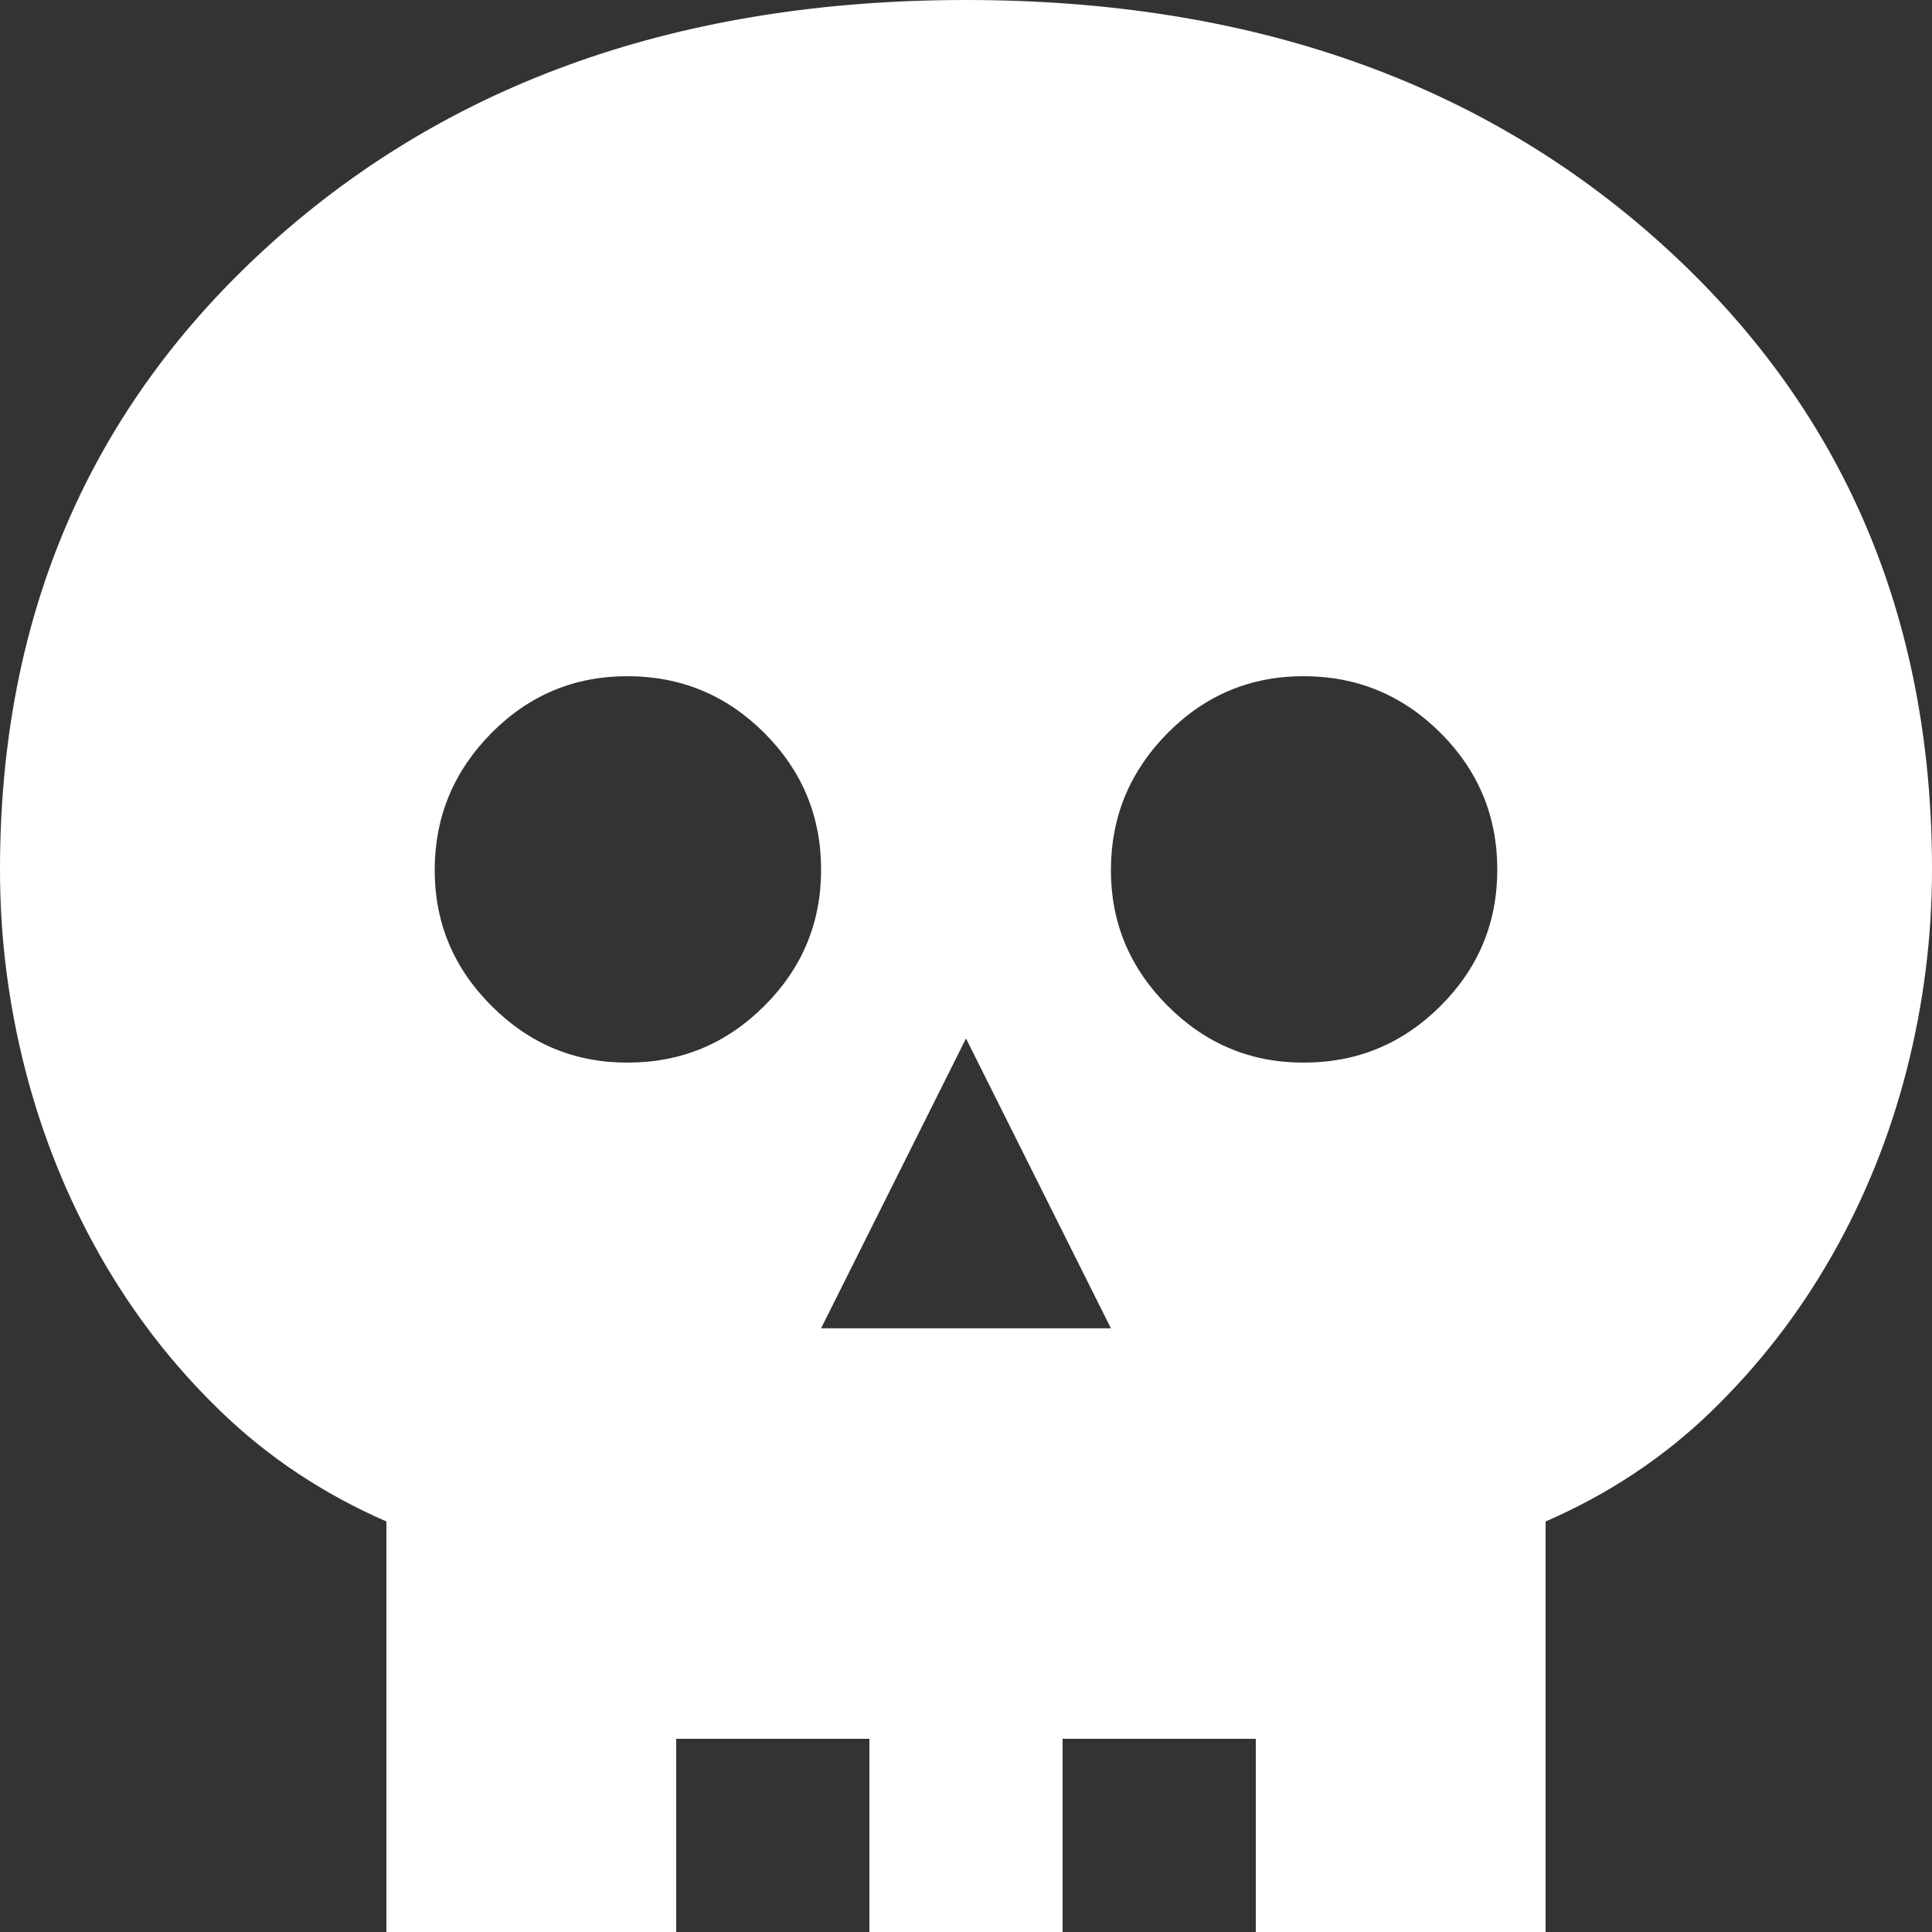 <svg width="33" height="33" viewBox="0 0 33 33" fill="none" xmlns="http://www.w3.org/2000/svg">
<rect x="0" y="0" width="33" height="33" fill="#333333" stroke="none"/>
<path d="M14.025 22.688H18.975L16.5 17.738L14.025 22.688ZM10.725 18.15C11.633 18.15 12.41 17.827 13.056 17.181C13.703 16.536 14.026 15.759 14.025 14.85C14.024 13.941 13.701 13.165 13.056 12.52C12.412 11.876 11.635 11.552 10.725 11.55C9.815 11.548 9.039 11.871 8.395 12.52C7.752 13.169 7.428 13.946 7.425 14.85C7.422 15.754 7.745 16.531 8.395 17.181C9.045 17.832 9.822 18.154 10.725 18.15ZM22.275 18.15C23.183 18.15 23.96 17.827 24.607 17.181C25.253 16.536 25.576 15.759 25.575 14.85C25.574 13.941 25.251 13.165 24.607 12.52C23.962 11.876 23.185 11.552 22.275 11.55C21.365 11.548 20.589 11.871 19.945 12.52C19.302 13.169 18.978 13.946 18.975 14.85C18.972 15.754 19.295 16.531 19.945 17.181C20.595 17.832 21.372 18.154 22.275 18.15ZM6.6 33V25.988C5.528 25.52 4.585 24.895 3.774 24.111C2.962 23.328 2.274 22.441 1.711 21.45C1.148 20.459 0.722 19.4 0.432 18.274C0.143 17.147 -0.001 16.006 6.24999e-06 14.85C6.24999e-06 10.505 1.54 6.944 4.62 4.166C7.7 1.389 11.66 0 16.5 0C21.34 0 25.3 1.389 28.38 4.166C31.46 6.944 33 10.505 33 14.85C33 16.005 32.856 17.146 32.568 18.274C32.279 19.401 31.853 20.46 31.289 21.45C30.725 22.44 30.037 23.327 29.227 24.111C28.416 24.896 27.474 25.521 26.4 25.988V33H21.45V29.7H18.15V33H14.85V29.7H11.55V33H6.6Z" fill="white"/>
</svg>

